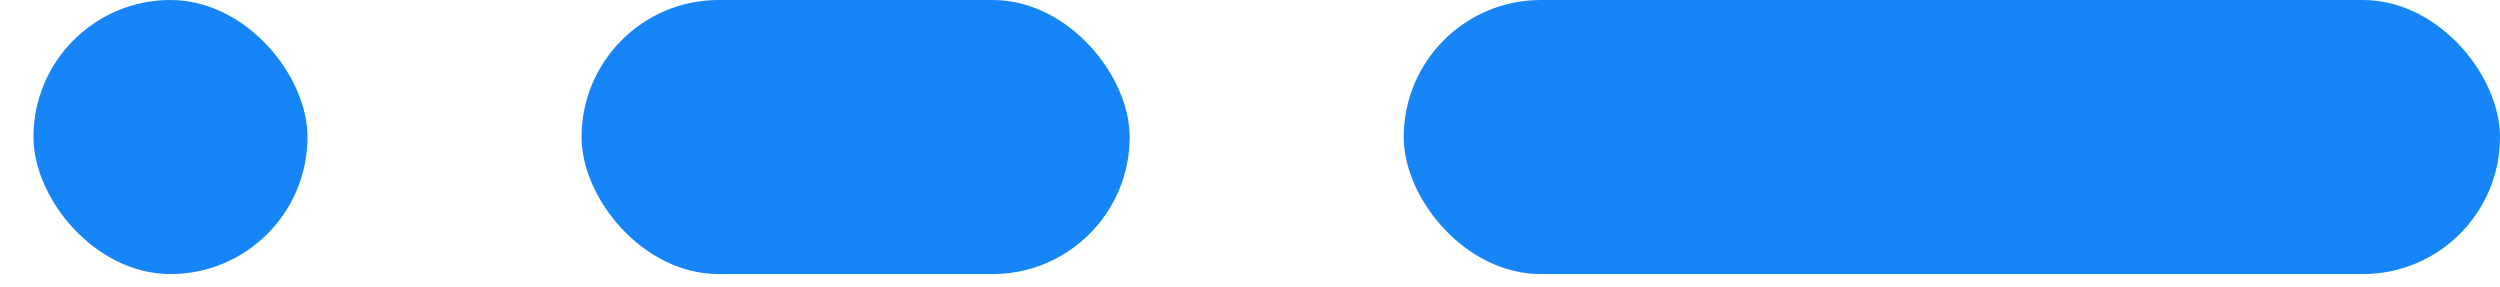 <svg width="61" height="7" viewBox="0 0 61 7" fill="none" xmlns="http://www.w3.org/2000/svg">
<rect x="27.564" y="6.687" width="13.374" height="6.687" rx="3.344" transform="rotate(-180 27.564 6.687)" fill="#1685F8"/>
<rect x="61" y="6.687" width="26.749" height="6.687" rx="3.344" transform="rotate(-180 61 6.687)" fill="#1685F8"/>
<rect x="7.503" y="6.687" width="6.687" height="6.687" rx="3.344" transform="rotate(-180 7.503 6.687)" fill="#1685F8"/>
</svg>
